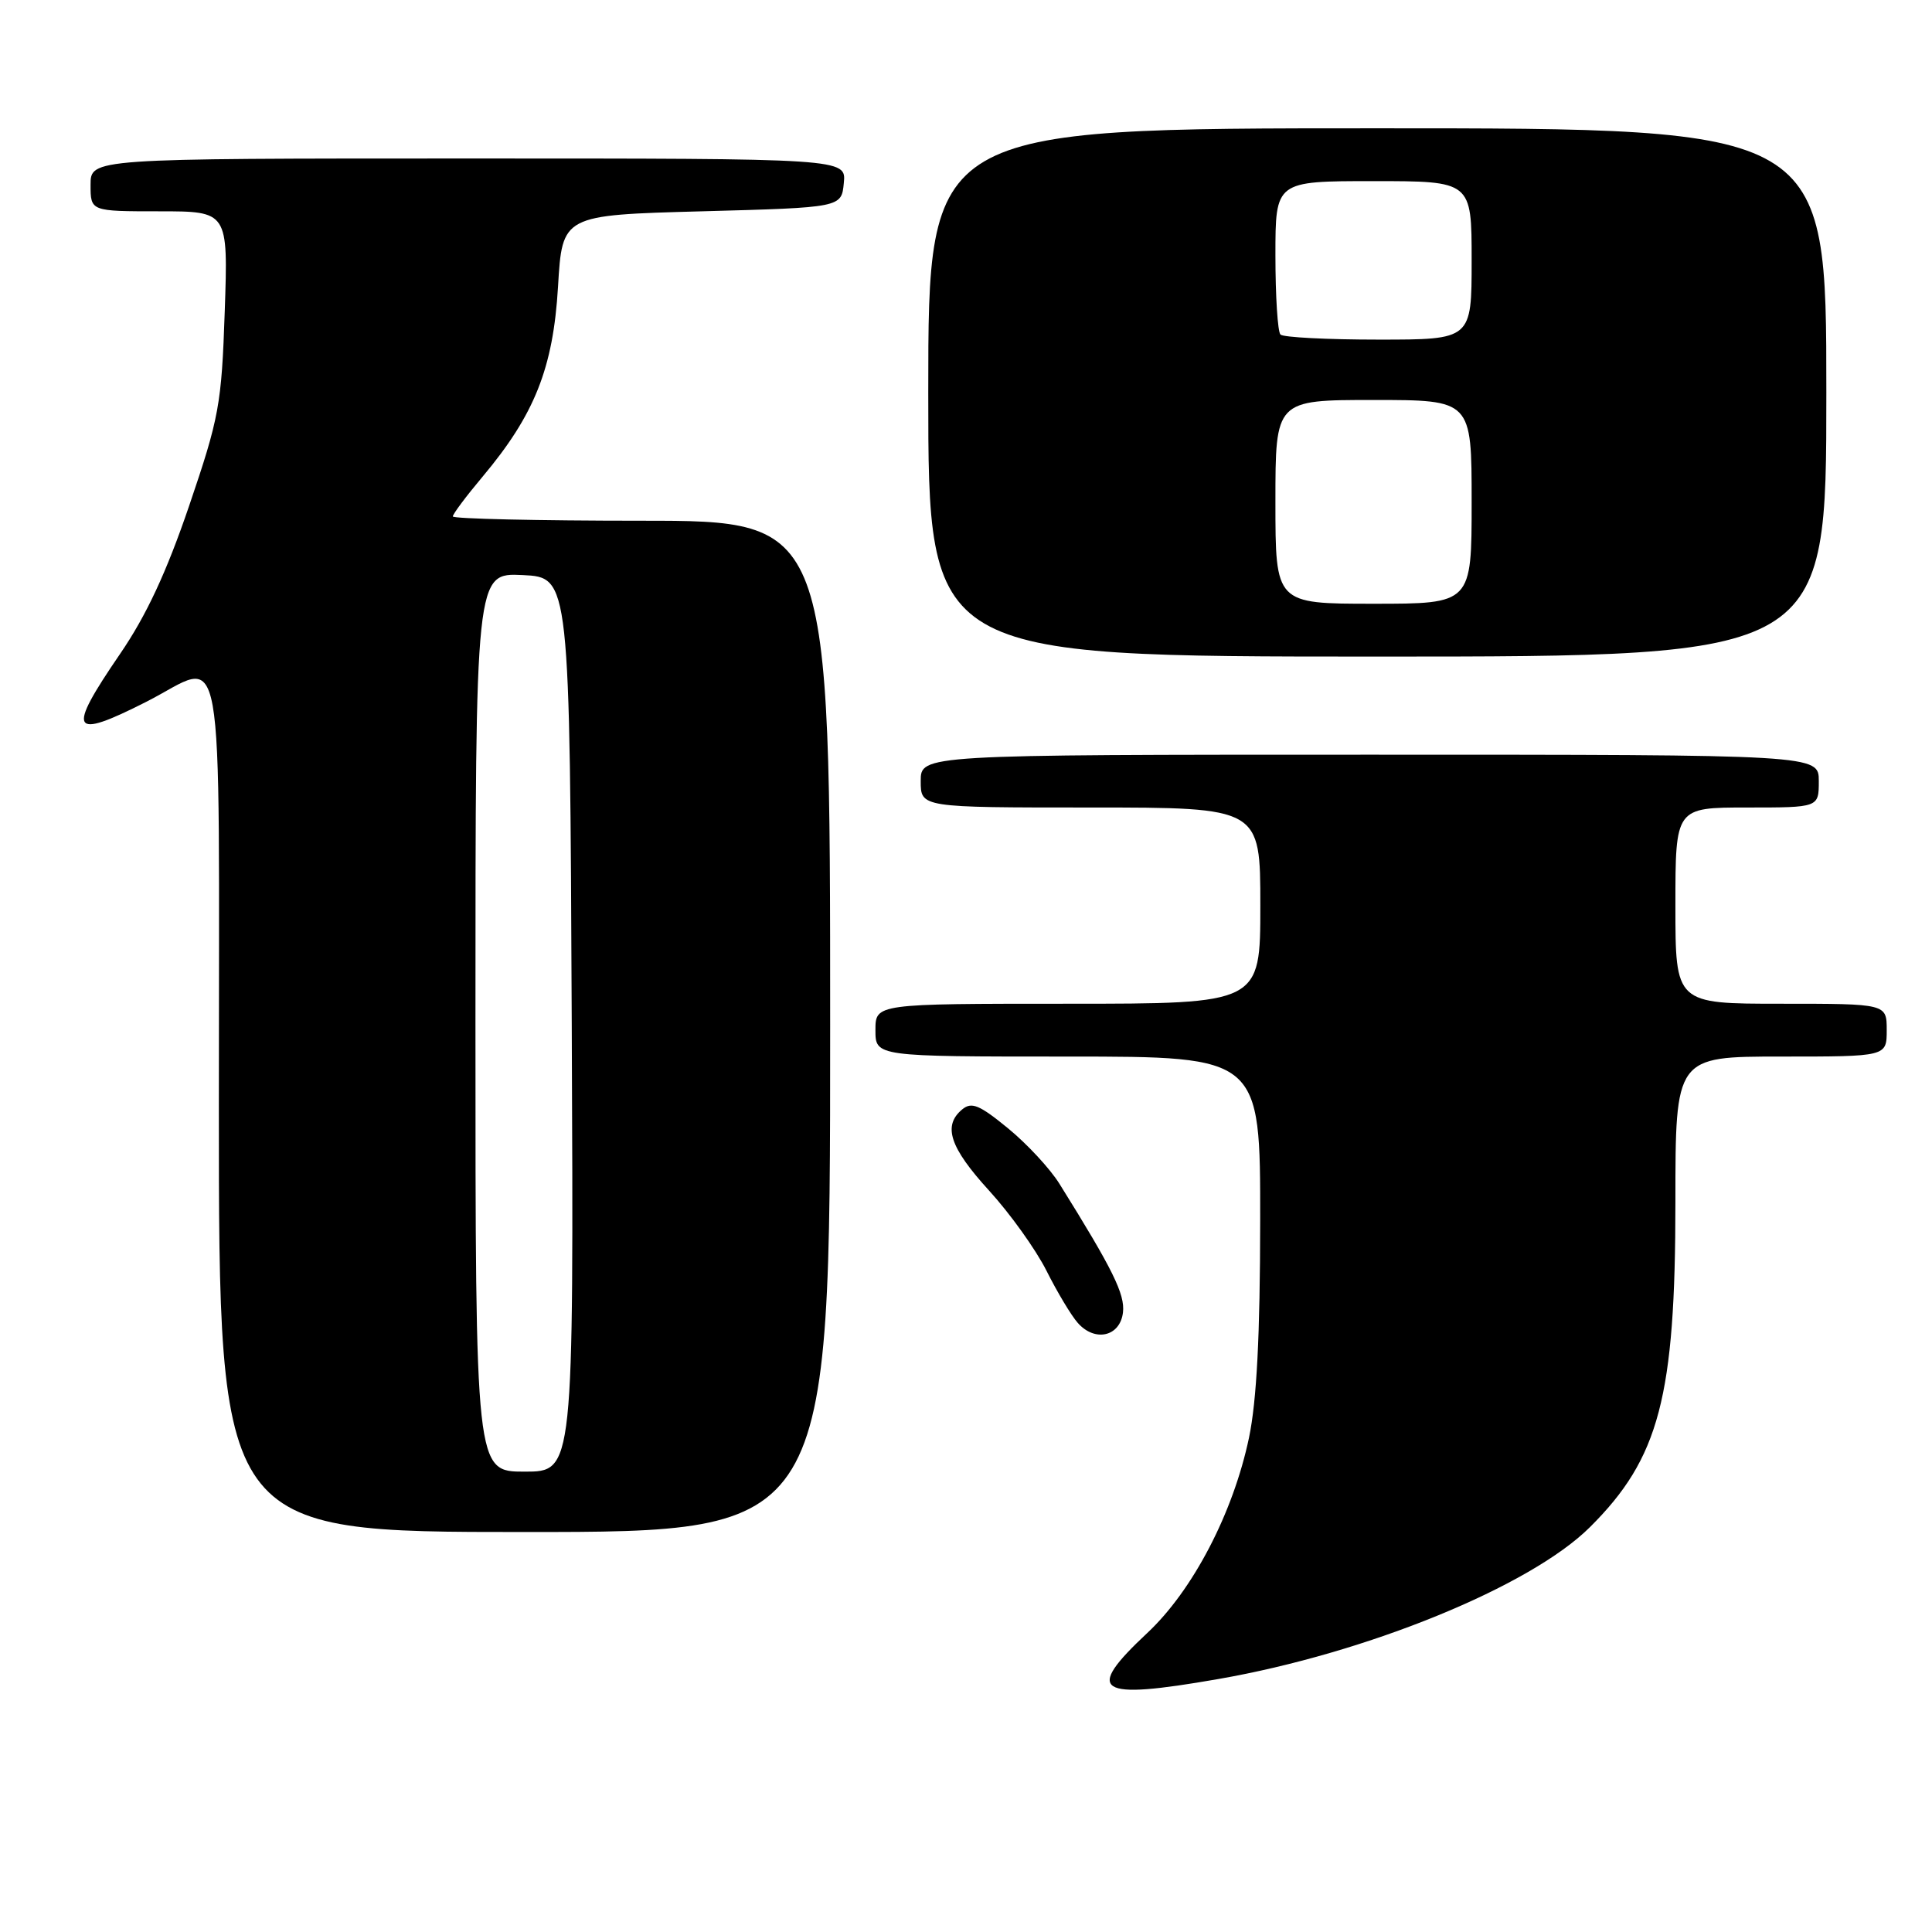 <?xml version="1.0" encoding="UTF-8" standalone="no"?>
<!DOCTYPE svg PUBLIC "-//W3C//DTD SVG 1.1//EN" "http://www.w3.org/Graphics/SVG/1.1/DTD/svg11.dtd" >
<svg xmlns="http://www.w3.org/2000/svg" xmlns:xlink="http://www.w3.org/1999/xlink" version="1.1" viewBox="0 0 256 256">
 <g >
 <path fill="currentColor"
d=" M 161.44 222.48 C 181.14 219.05 202.81 210.19 210.68 202.35 C 219.87 193.21 222.00 185.10 222.00 159.29 C 222.00 140.00 222.00 140.00 236.00 140.00 C 250.00 140.00 250.00 140.00 250.00 136.50 C 250.00 133.00 250.00 133.00 236.00 133.00 C 222.00 133.00 222.00 133.00 222.00 120.00 C 222.00 107.00 222.00 107.00 231.50 107.00 C 241.00 107.00 241.00 107.00 241.00 103.50 C 241.00 100.00 241.00 100.00 181.50 100.00 C 122.00 100.00 122.00 100.00 122.00 103.50 C 122.00 107.00 122.00 107.00 144.50 107.00 C 167.00 107.00 167.00 107.00 167.00 120.00 C 167.00 133.00 167.00 133.00 141.50 133.00 C 116.00 133.00 116.00 133.00 116.00 136.50 C 116.00 140.00 116.00 140.00 141.50 140.00 C 167.00 140.00 167.00 140.00 166.98 161.75 C 166.97 176.98 166.52 185.60 165.50 190.50 C 163.40 200.48 158.06 210.73 152.02 216.38 C 143.62 224.24 145.27 225.30 161.44 222.48 Z  M 110.00 136.00 C 110.00 69.00 110.00 69.00 85.00 69.00 C 71.25 69.00 60.00 68.74 60.00 68.43 C 60.00 68.12 61.77 65.75 63.93 63.18 C 70.84 54.95 73.30 48.77 73.94 38.00 C 74.50 28.50 74.50 28.50 93.00 28.00 C 111.50 27.50 111.50 27.50 111.81 24.25 C 112.13 21.00 112.13 21.00 62.06 21.00 C 12.00 21.00 12.00 21.00 12.00 24.50 C 12.00 28.00 12.00 28.00 21.12 28.00 C 30.23 28.00 30.23 28.00 29.78 41.25 C 29.36 53.62 29.04 55.33 25.07 67.00 C 22.05 75.86 19.38 81.58 15.90 86.66 C 8.78 97.06 9.35 98.08 19.39 92.99 C 30.02 87.60 29.00 81.92 29.00 146.50 C 29.00 203.00 29.00 203.00 69.50 203.00 C 110.00 203.00 110.00 203.00 110.00 136.00 Z  M 148.80 173.90 C 149.08 171.49 147.45 168.19 140.39 156.87 C 139.15 154.87 136.08 151.56 133.56 149.50 C 129.78 146.40 128.74 145.97 127.50 147.00 C 124.89 149.16 125.85 152.05 131.05 157.75 C 133.83 160.79 137.26 165.58 138.67 168.39 C 140.08 171.20 141.94 174.31 142.81 175.29 C 145.09 177.88 148.43 177.10 148.80 173.90 Z  M 242.00 52.00 C 242.00 17.00 242.00 17.00 182.50 17.00 C 123.00 17.00 123.00 17.00 123.00 52.00 C 123.00 87.00 123.00 87.00 182.50 87.00 C 242.00 87.00 242.00 87.00 242.00 52.00 Z  M 63.00 135.45 C 63.00 75.90 63.00 75.90 69.25 76.20 C 75.50 76.50 75.50 76.50 75.76 135.75 C 76.02 195.00 76.02 195.00 69.51 195.00 C 63.00 195.00 63.00 195.00 63.00 135.45 Z  M 169.00 66.50 C 169.00 53.00 169.00 53.00 182.00 53.00 C 195.00 53.00 195.00 53.00 195.00 66.50 C 195.00 80.00 195.00 80.00 182.00 80.00 C 169.00 80.00 169.00 80.00 169.00 66.50 Z  M 169.67 44.33 C 169.30 43.97 169.00 39.24 169.00 33.83 C 169.00 24.00 169.00 24.00 182.00 24.00 C 195.00 24.00 195.00 24.00 195.00 34.50 C 195.00 45.00 195.00 45.00 182.67 45.00 C 175.88 45.00 170.03 44.70 169.67 44.33 Z "/>
</g>
</svg>